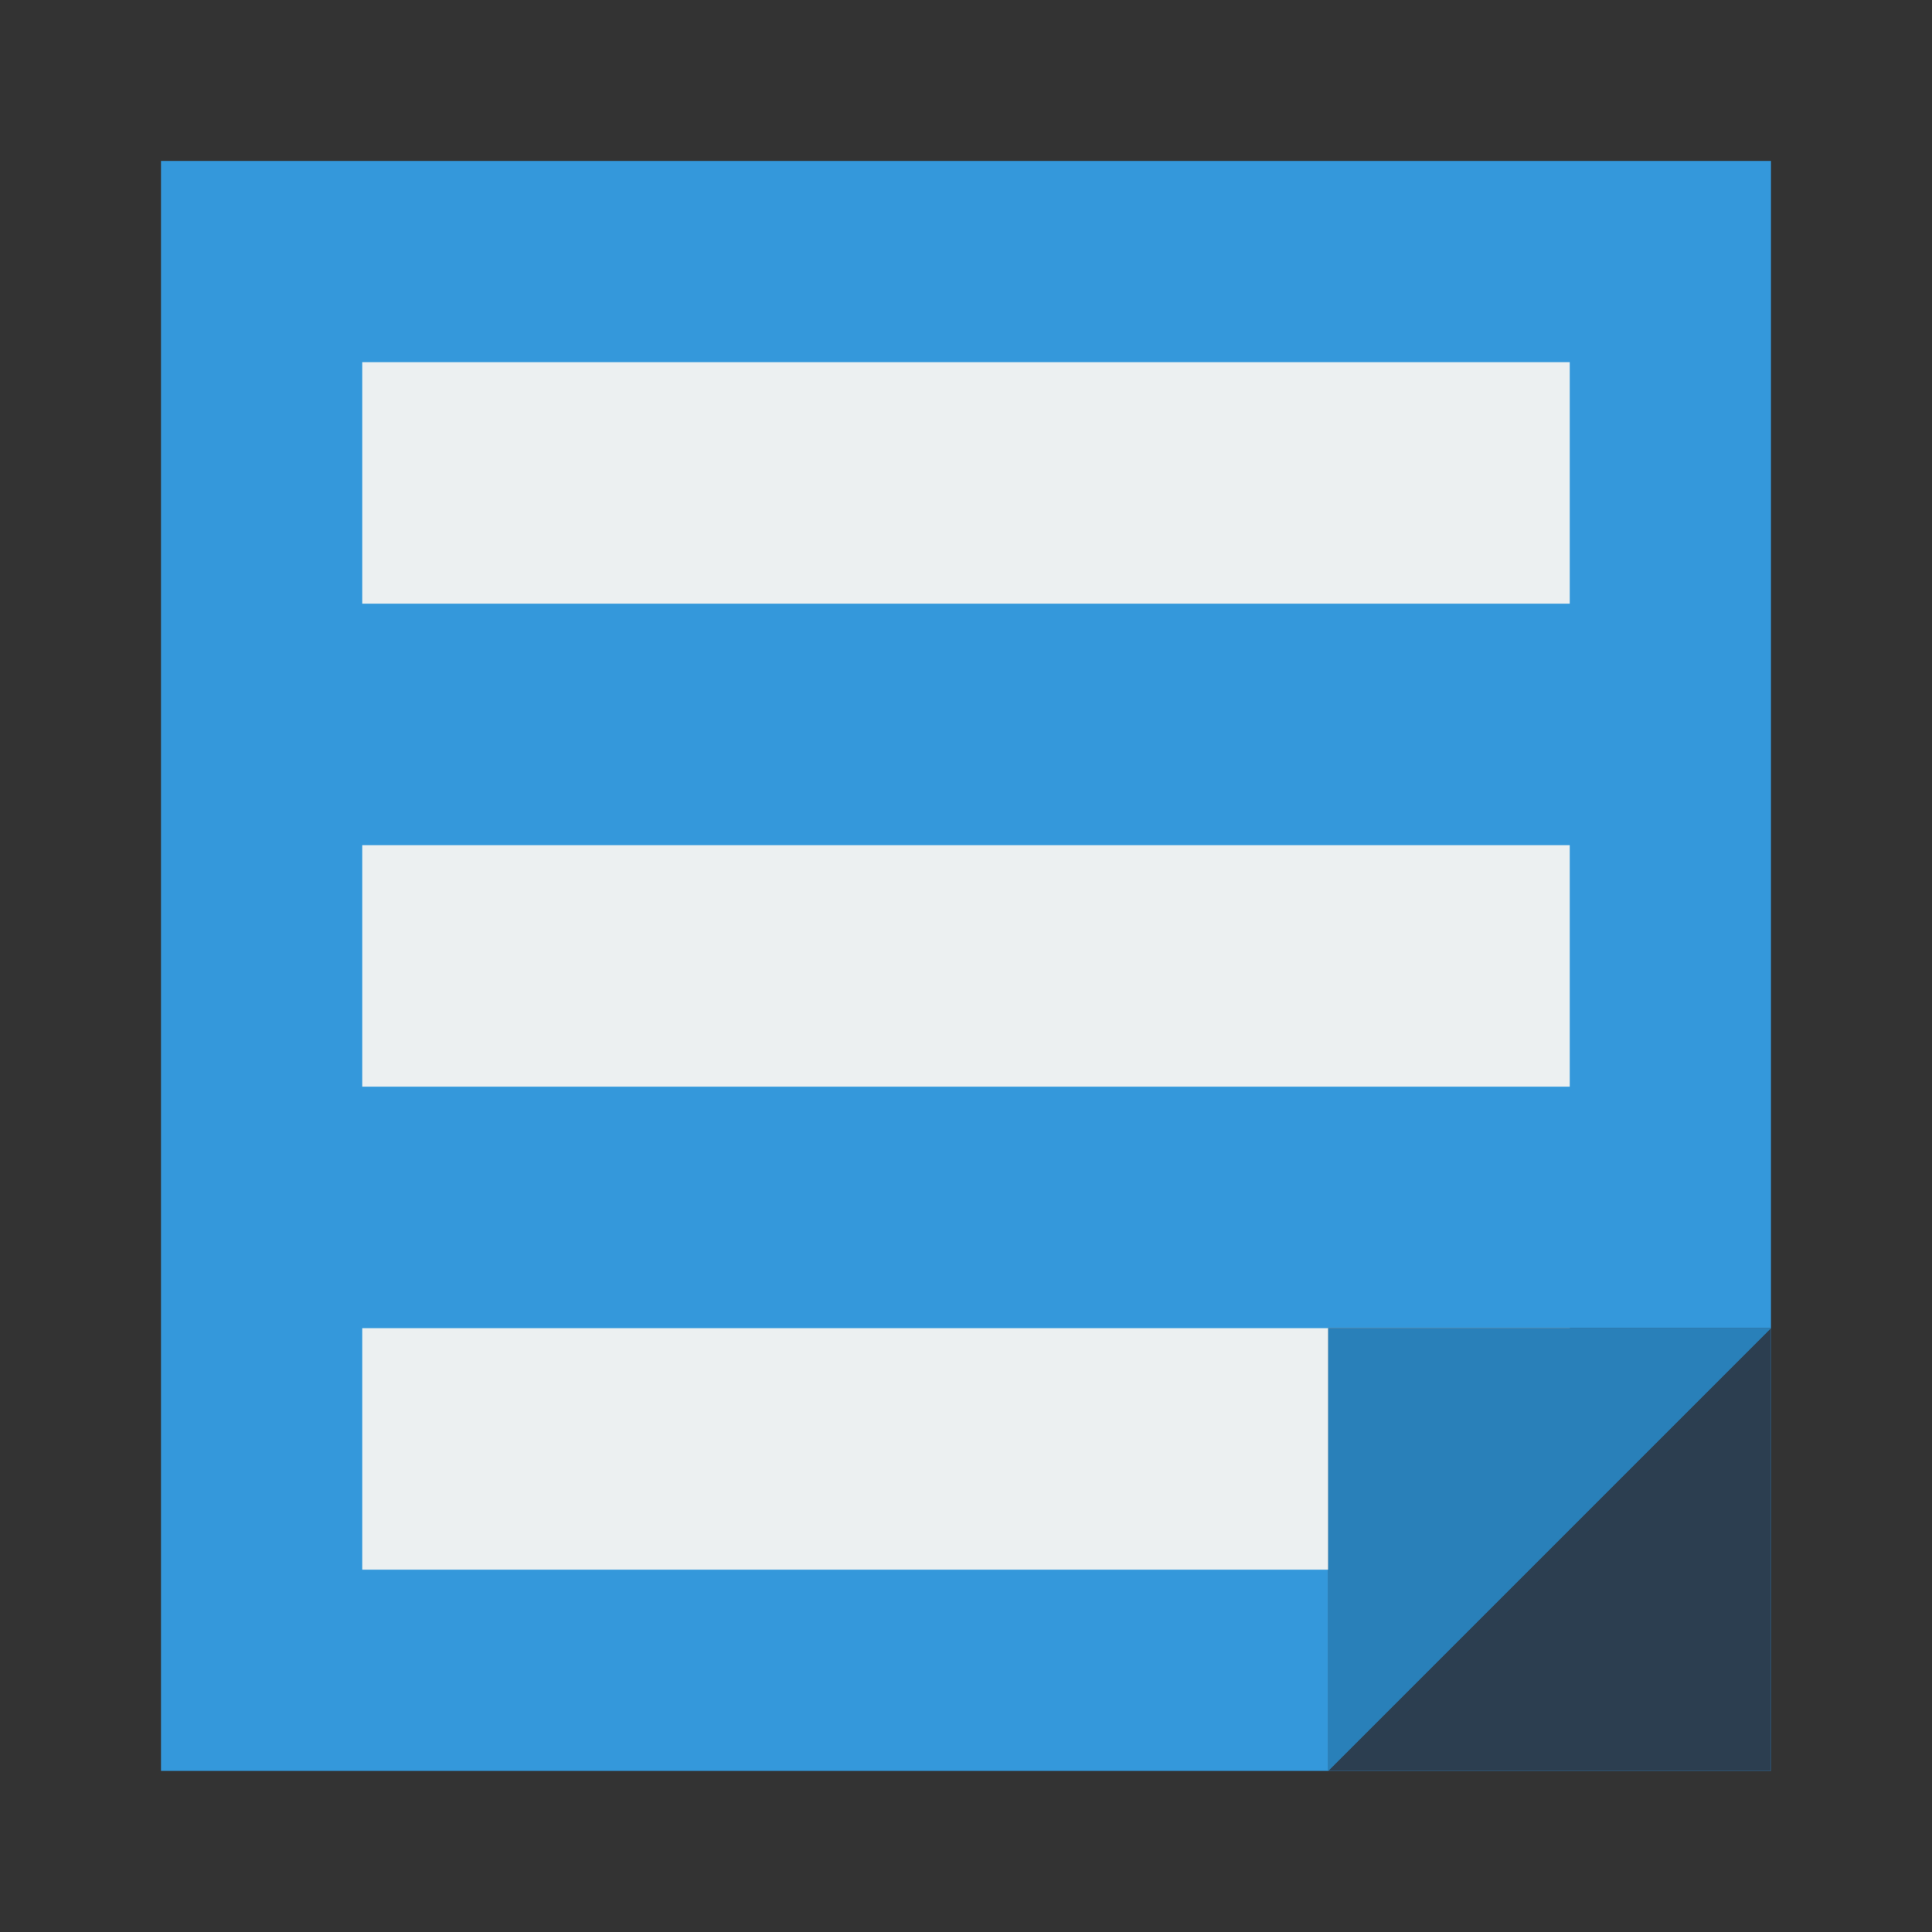 <svg xmlns="http://www.w3.org/2000/svg" width="48" height="48">
 <rect width="100%" height="100%" fill="#333333" stroke="none"/>
 <g transform="translate(0,-1004.362)">
  <rect width="40" height="40" x="4" y="1008.36" style="fill:#3498db" rx="0"/>
  <rect width="30" height="6" x="9" y="1037.36" style="fill:#ecf0f1"/>
  <rect width="11" height="11" x="33" y="1037.36" style="fill:#2c3e50"/>
  <path d="m 33,1048.362 11,-11 -11,0 z" style="fill:#2980b9"/>
  <rect width="30" height="6" x="9" y="1013.36" style="fill:#ecf0f1"/>
  <rect y="1025.36" x="9" height="6" width="30" style="fill:#ecf0f1"/>
 </g>
</svg>
